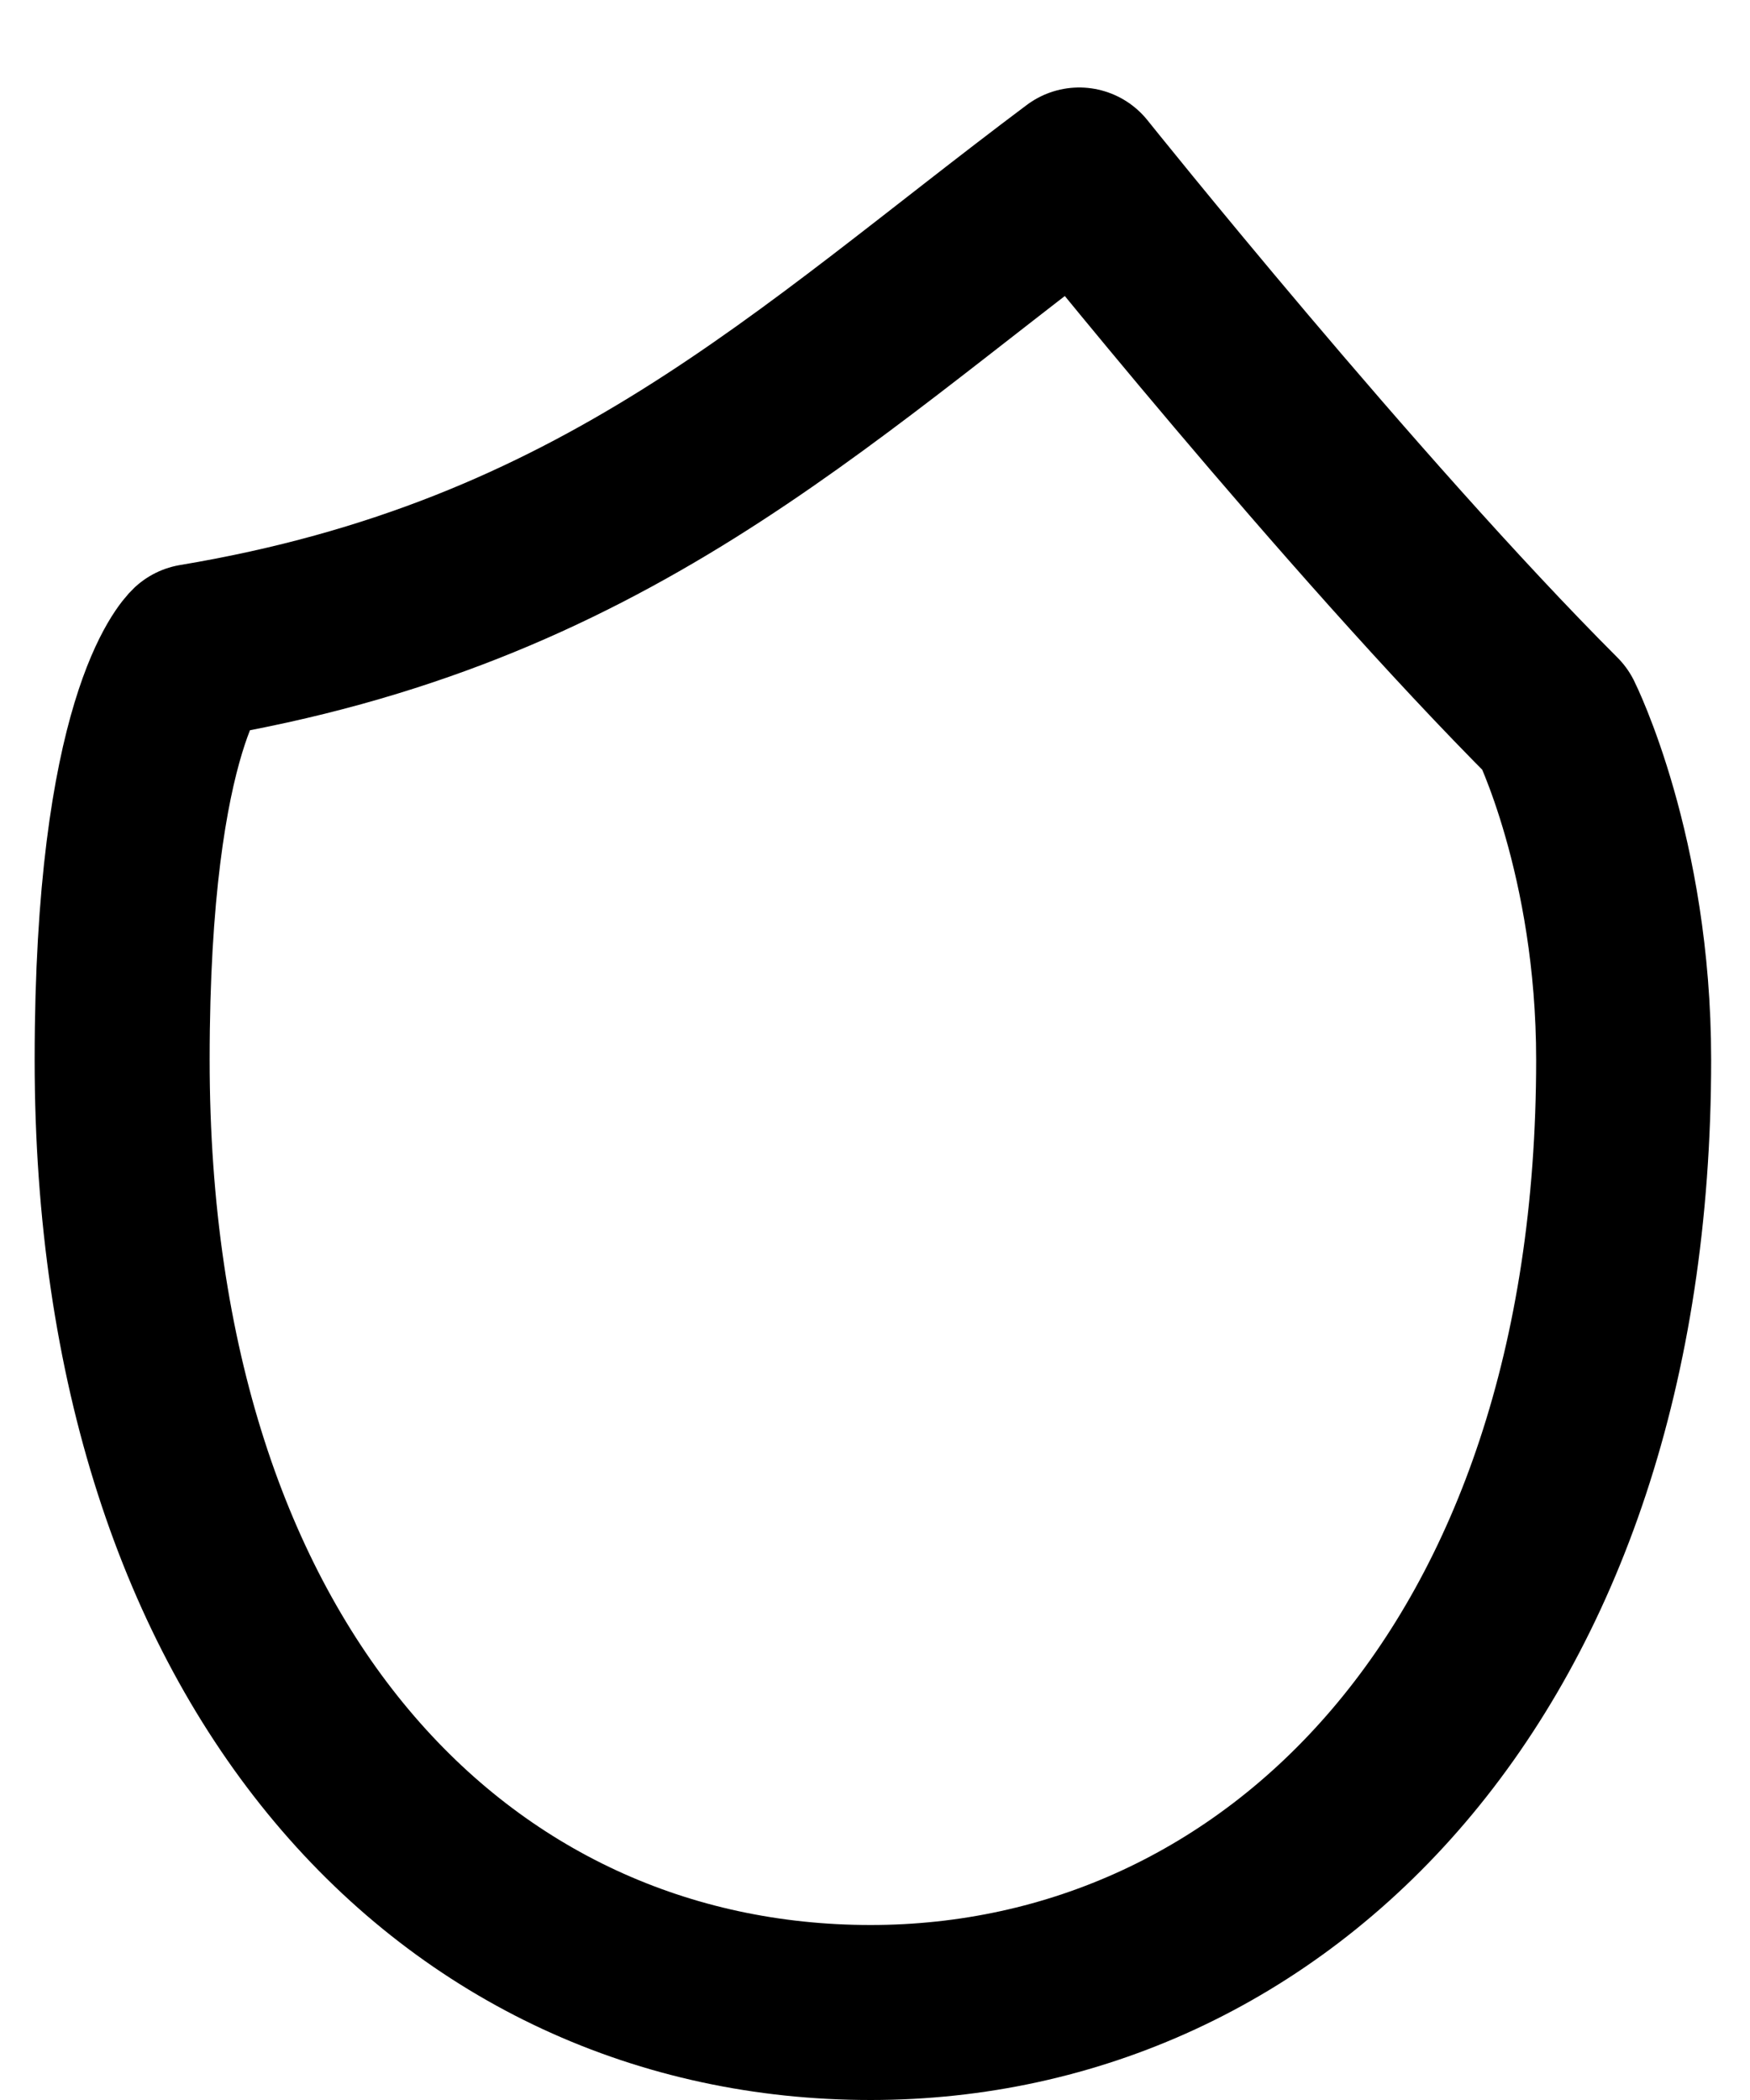 <svg width="10" height="12" viewBox="0 0 10 12" fill="none" xmlns="http://www.w3.org/2000/svg">
<path d="M0.698 6.056C0.698 9.556 2.617 11.5 4.975 11.5C7.284 11.5 9.278 9.556 9.278 6.056C9.278 4.889 8.889 4.111 8.889 4.111C7.722 2.944 6.167 1 6.167 1C4.611 2.166 3.444 3.333 1.111 3.722C1.111 3.722 0.698 4.111 0.698 6.056Z" stroke="black" stroke-linejoin="round"/>
</svg>
